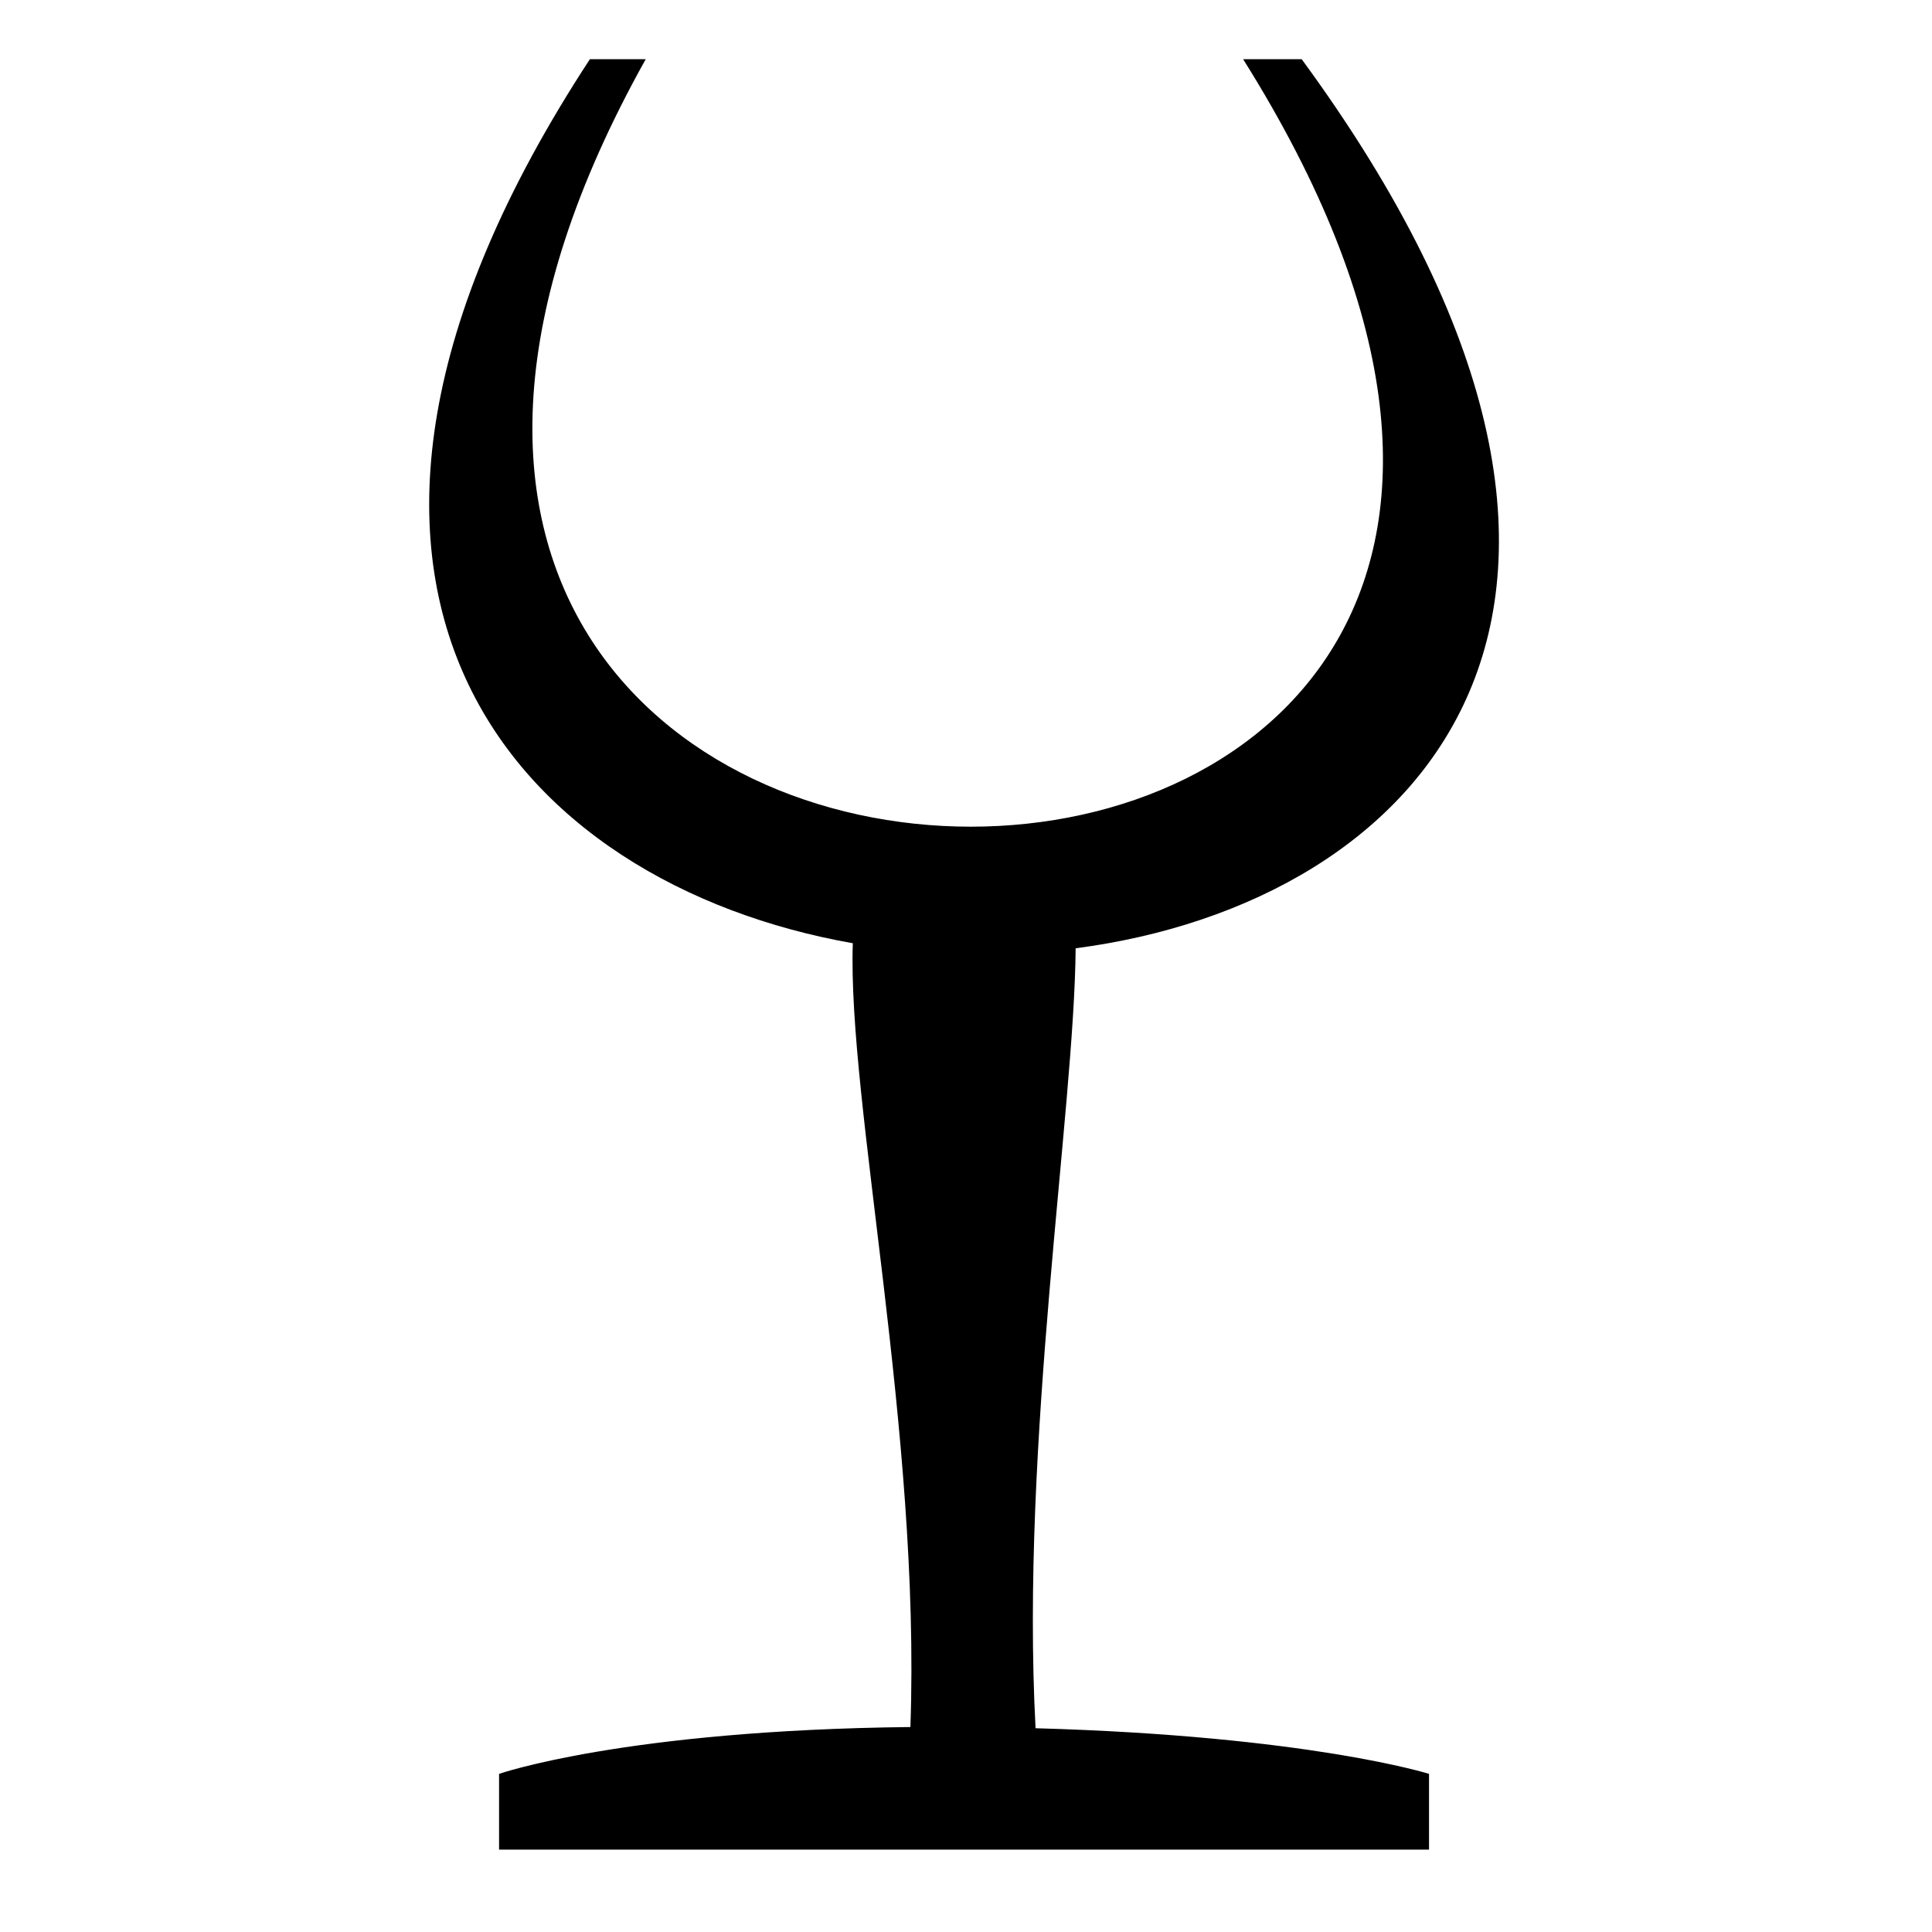 <svg xmlns="http://www.w3.org/2000/svg" xmlns:xlink="http://www.w3.org/1999/xlink" version="1.1" id="Layer_1" x="0px" y="0px" width="100px" height="100px" viewBox="0 0 100 100" enable-background="new 0 0 100 100" xml:space="preserve">
<path d="M55.675,49.083c17.936-2.338,32.487-17.676,11.7-46.019h-3.031c33.248,52.967-60.529,52.967-30.921,0h-2.89  c-17.966,27.443-3.76,42.695,13.608,45.758c-0.281,8.196,3.524,25.336,2.981,40.569c-14.801,0.161-21.29,2.424-21.29,2.424v3.922  h20.77h7.59h19.774v-3.922c0,0-6.225-1.964-20.366-2.362C52.813,74.662,55.609,57.473,55.675,49.083z"/>
</svg>
